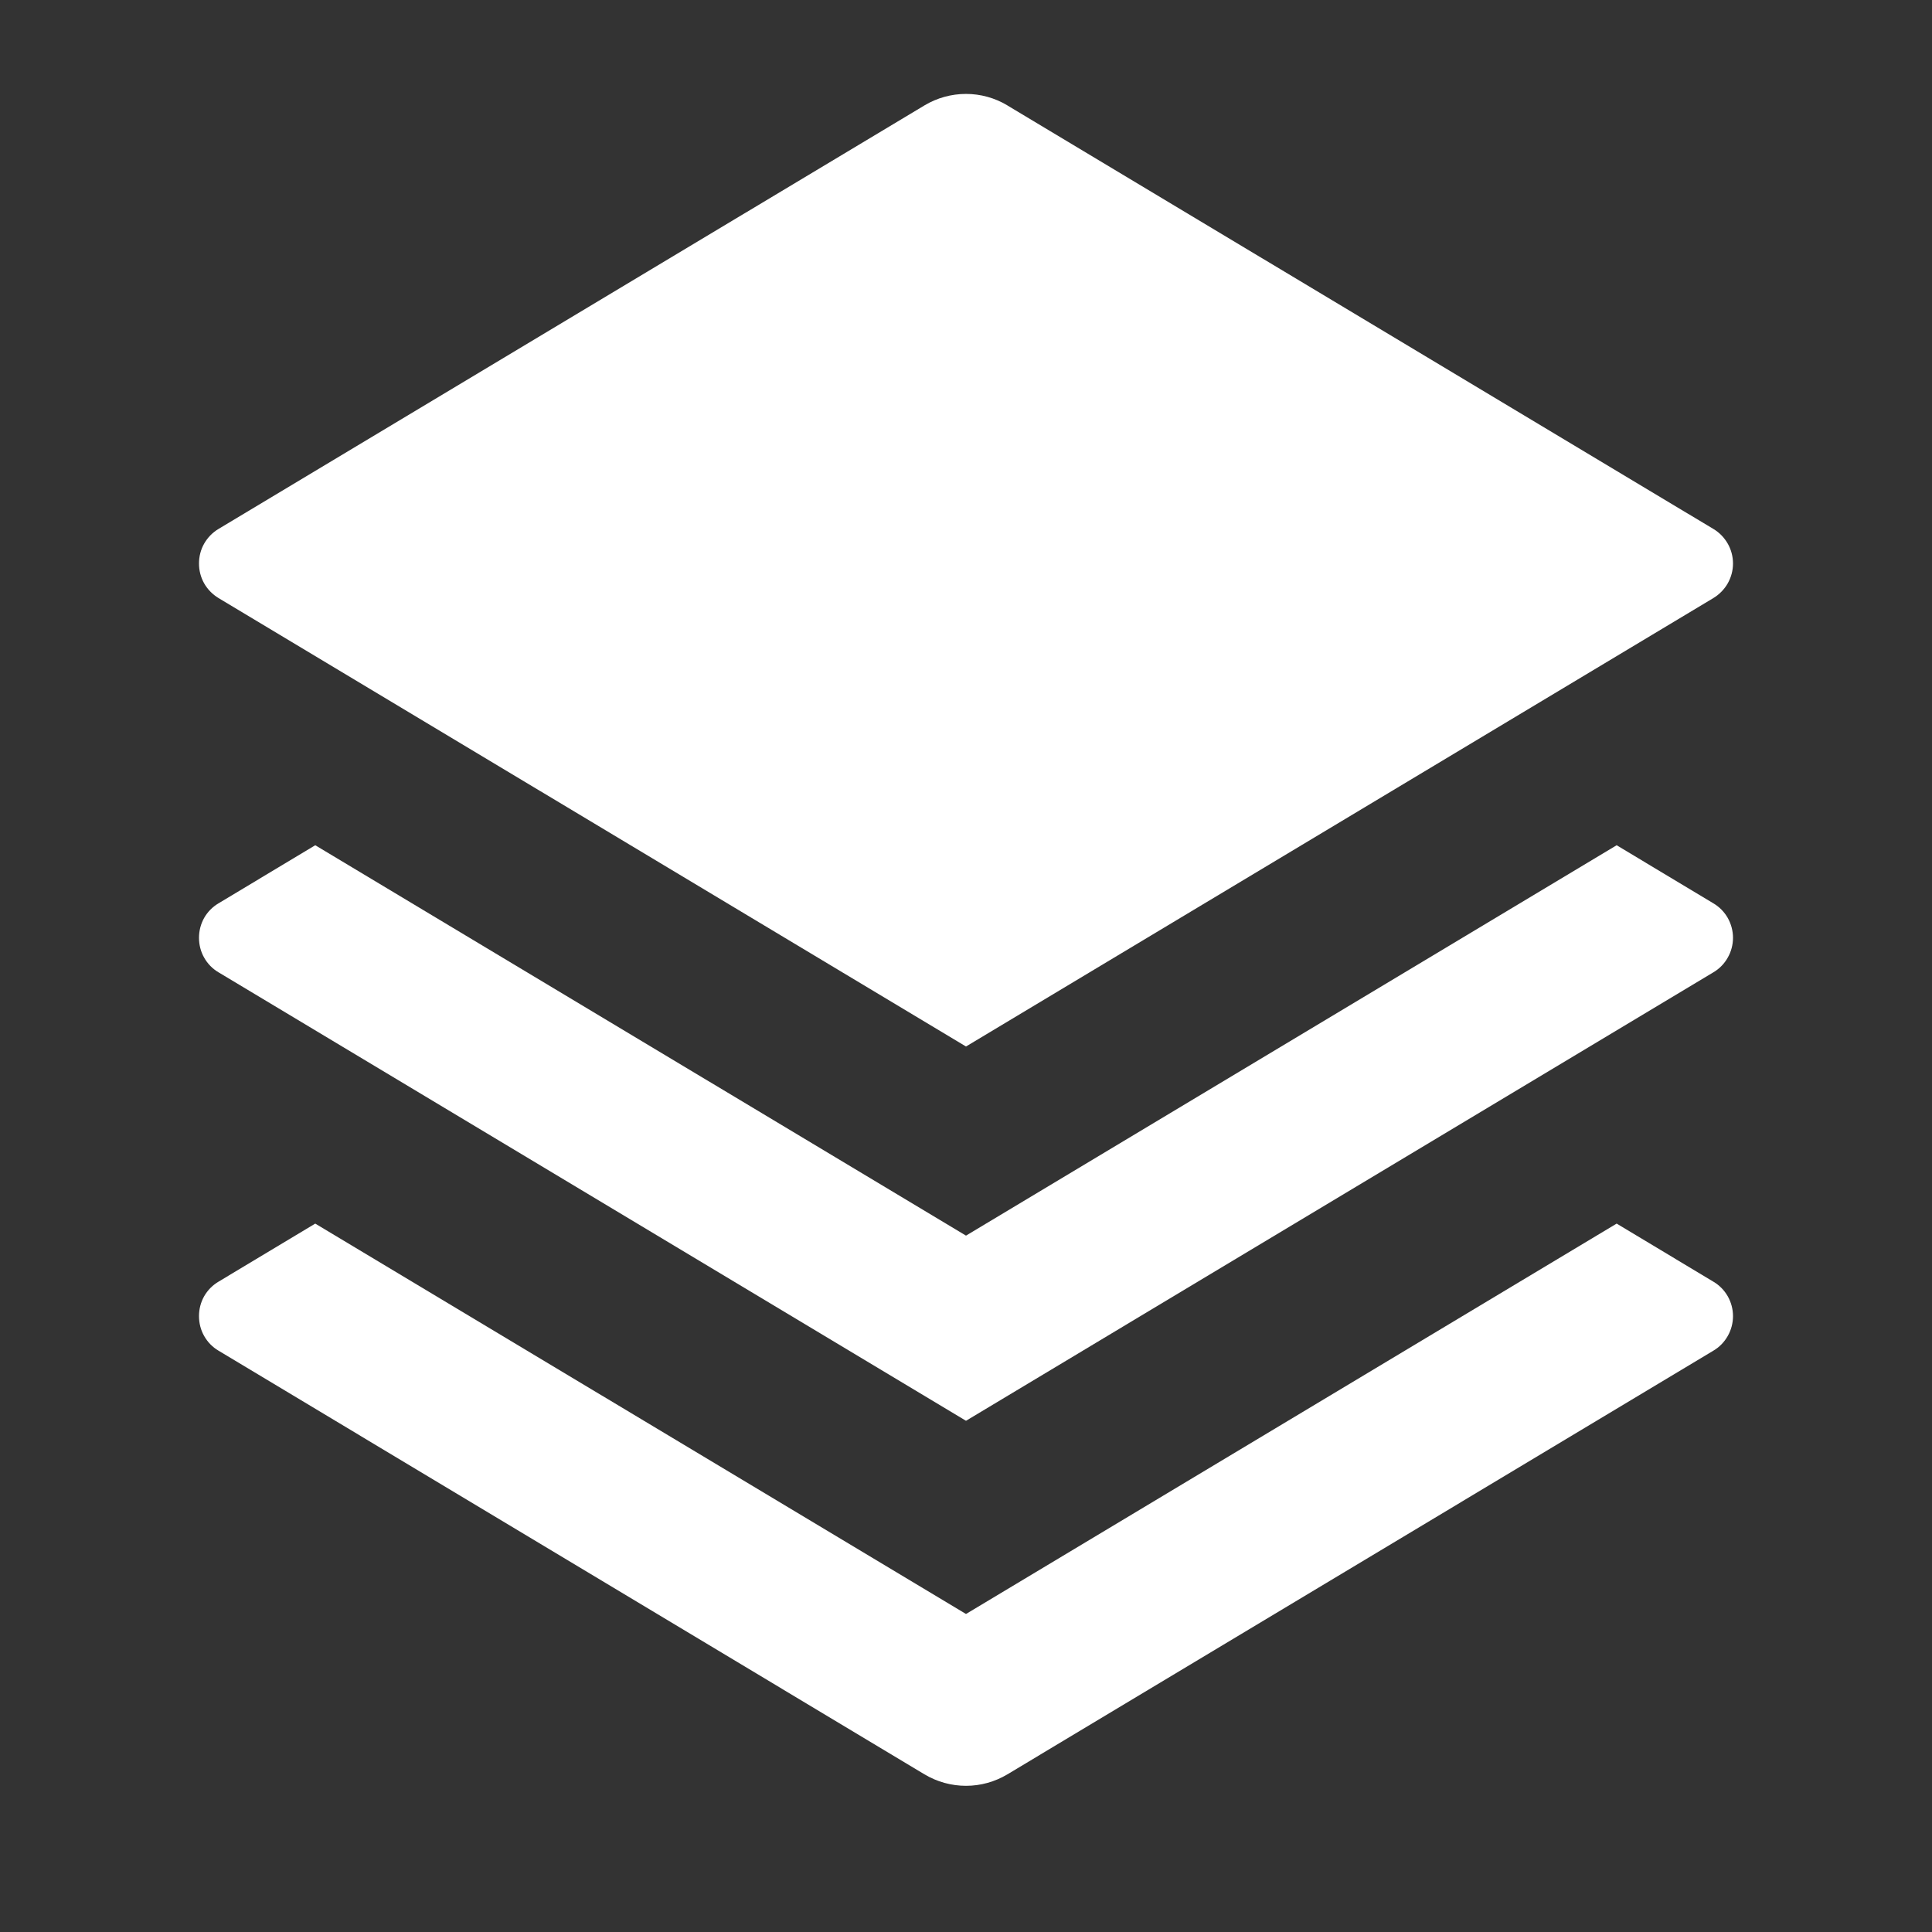 <svg width="18" height="18" viewBox="0 0 18 18" fill="none" xmlns="http://www.w3.org/2000/svg">
<rect x="0" y="0" width="18" height="18" fill="#333333" stroke="none"/>
<path d="M15.062 7.875L15.963 8.416C16.019 8.449 16.065 8.496 16.097 8.552C16.129 8.609 16.146 8.673 16.146 8.737C16.146 8.802 16.129 8.866 16.097 8.922C16.065 8.979 16.019 9.026 15.963 9.059L9 13.237L2.036 9.059C1.98 9.026 1.934 8.979 1.902 8.922C1.87 8.866 1.854 8.802 1.854 8.737C1.854 8.673 1.87 8.609 1.902 8.552C1.934 8.496 1.98 8.449 2.036 8.416L2.937 7.875L9 11.512L15.062 7.875ZM15.062 11.4L15.963 11.941C16.019 11.974 16.065 12.021 16.097 12.077C16.129 12.134 16.146 12.197 16.146 12.262C16.146 12.327 16.129 12.391 16.097 12.447C16.065 12.504 16.019 12.551 15.963 12.584L9.386 16.531C9.269 16.601 9.136 16.638 9 16.638C8.864 16.638 8.73 16.601 8.613 16.531L2.036 12.584C1.98 12.551 1.934 12.504 1.902 12.447C1.87 12.391 1.854 12.327 1.854 12.262C1.854 12.197 1.87 12.134 1.902 12.077C1.934 12.021 1.98 11.974 2.036 11.941L2.937 11.4L9 15.037L15.062 11.4ZM9.385 0.982L15.963 4.928C16.019 4.961 16.065 5.009 16.097 5.065C16.129 5.121 16.146 5.185 16.146 5.25C16.146 5.315 16.129 5.378 16.097 5.435C16.065 5.491 16.019 5.538 15.963 5.572L9 9.75L2.036 5.572C1.98 5.538 1.934 5.491 1.902 5.435C1.87 5.378 1.854 5.315 1.854 5.25C1.854 5.185 1.87 5.121 1.902 5.065C1.934 5.009 1.98 4.961 2.036 4.928L8.613 0.982C8.73 0.912 8.864 0.875 9 0.875C9.136 0.875 9.269 0.912 9.386 0.982H9.385Z" fill="white"/>
</svg>
